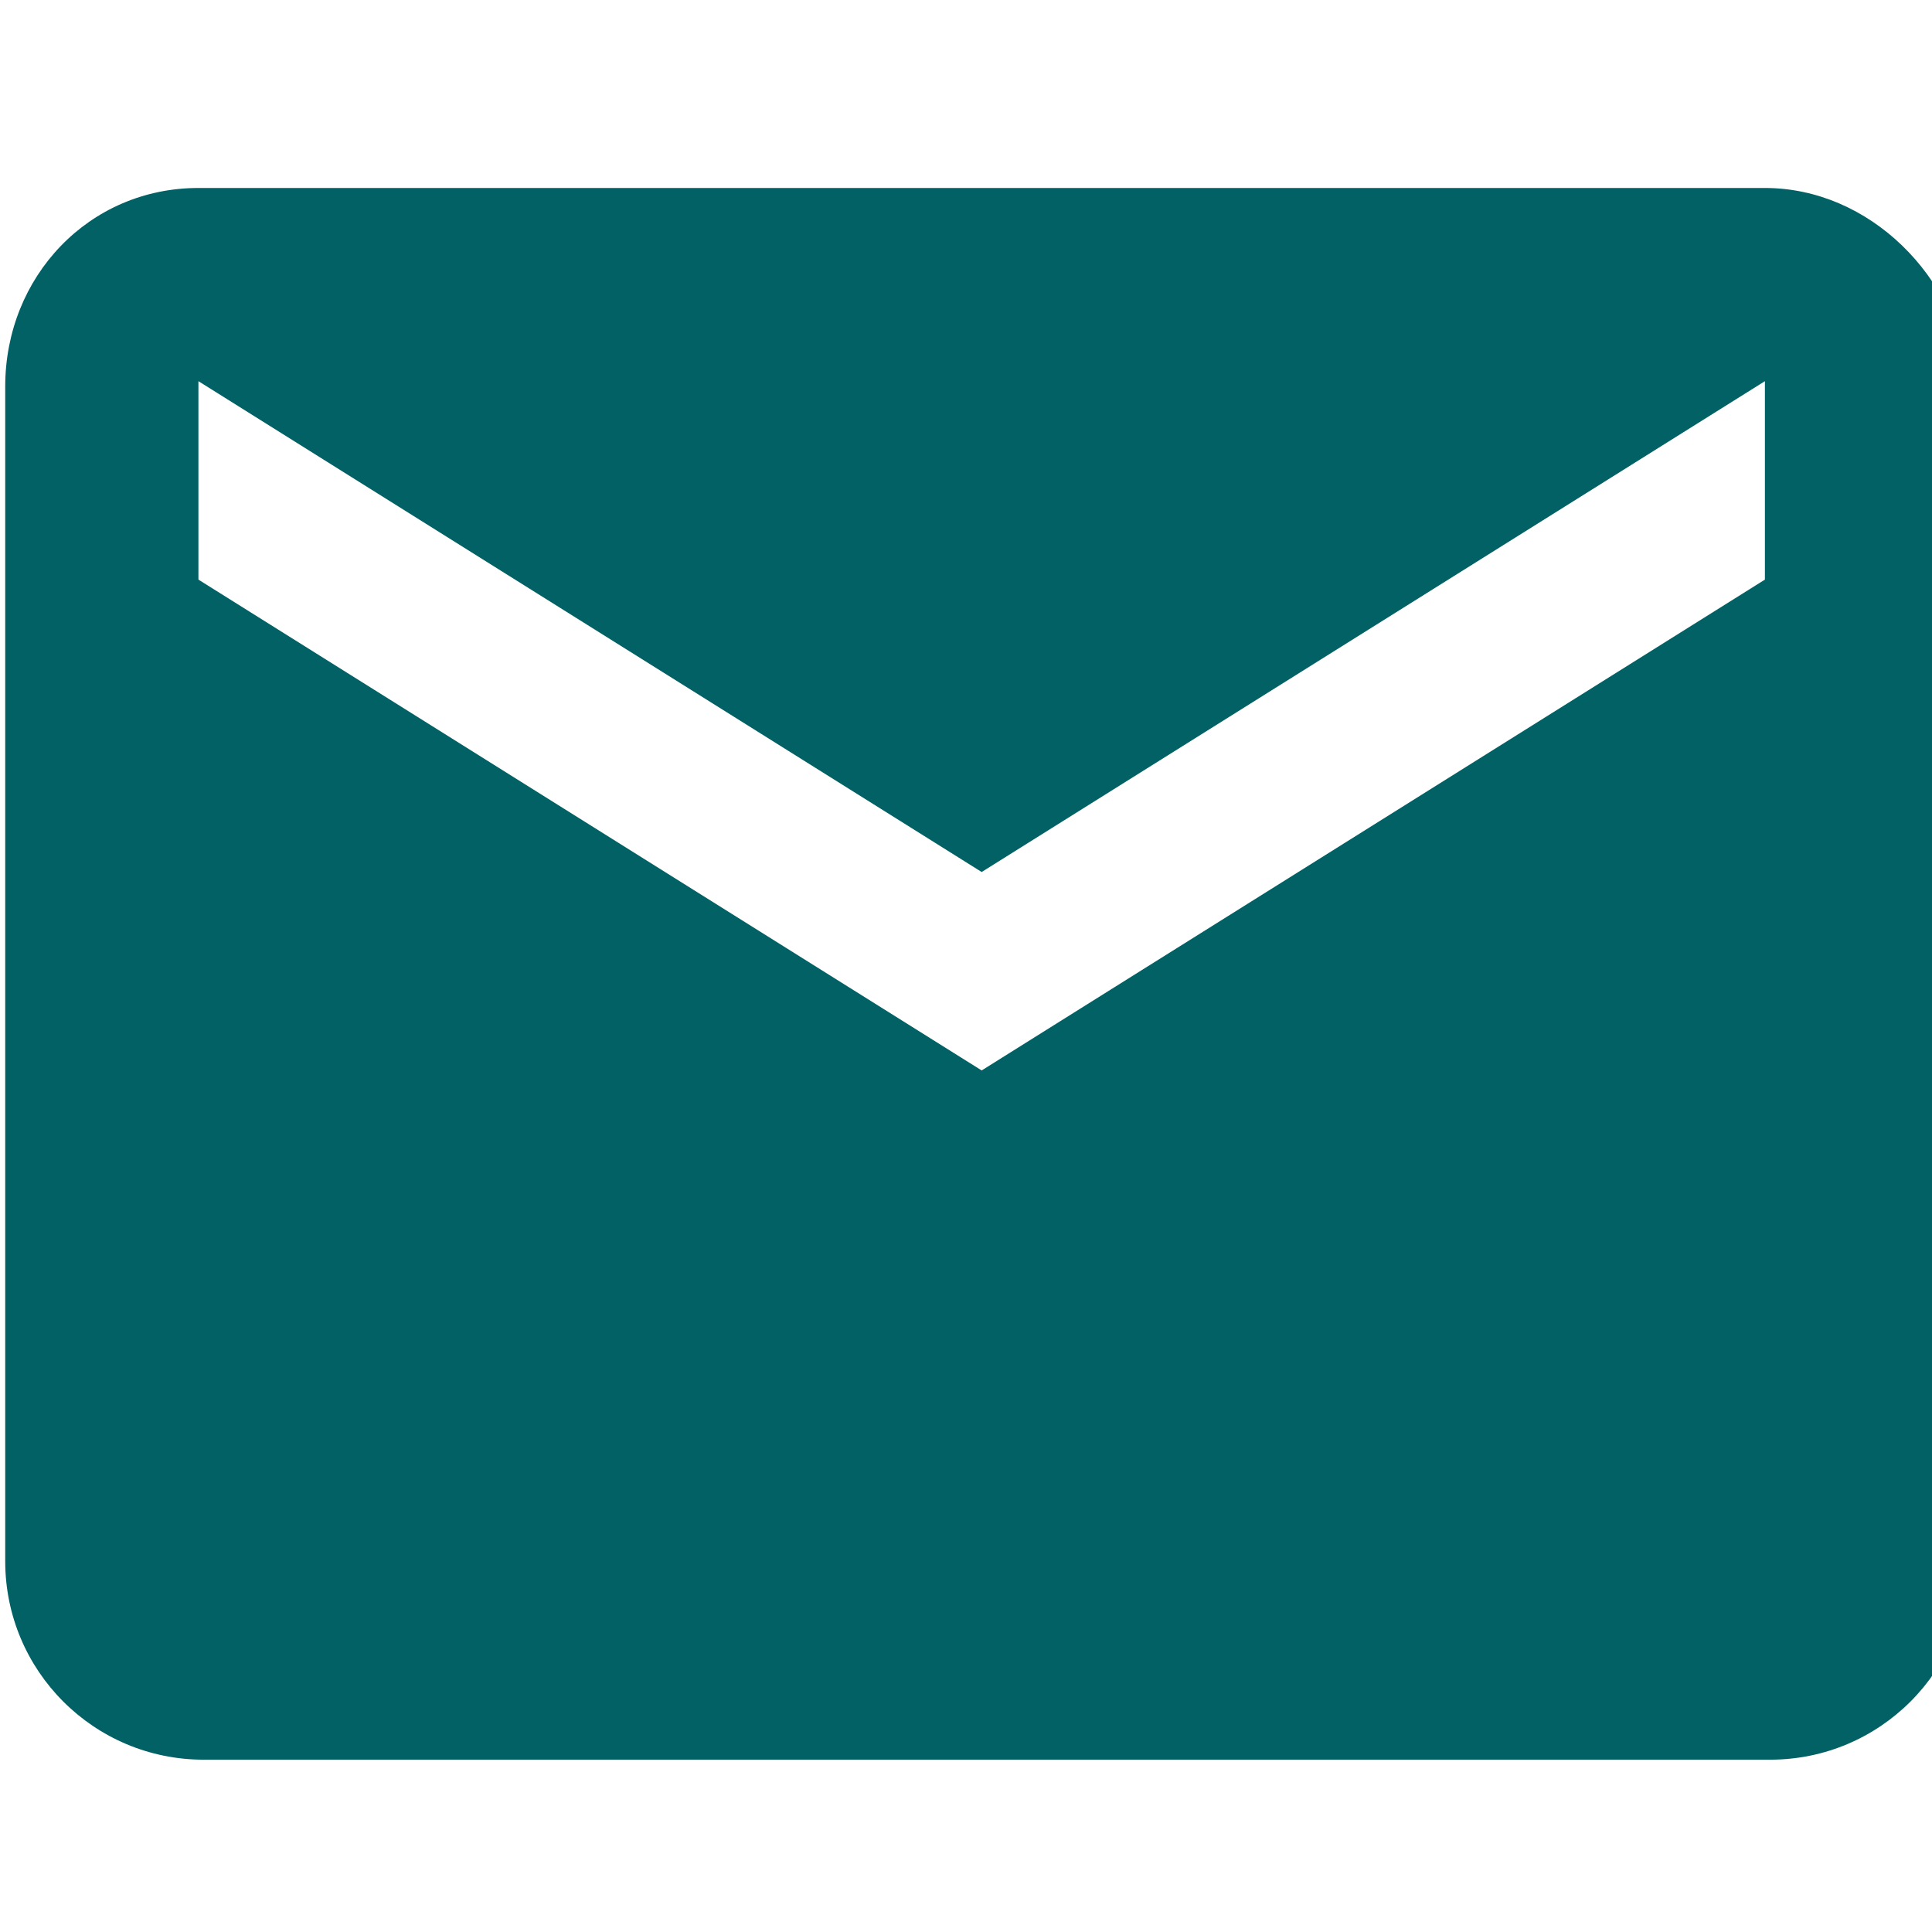 <?xml version="1.0" encoding="utf-8"?>
<!-- Generator: Adobe Illustrator 19.0.1, SVG Export Plug-In . SVG Version: 6.00 Build 0)  -->
<svg version="1.1" id="Layer_1" xmlns="http://www.w3.org/2000/svg" xmlns:xlink="http://www.w3.org/1999/xlink" x="0px" y="0px"
	 viewBox="-641 -15.5 37 37" style="enable-background:new -641 -15.5 37 37;" xml:space="preserve">
<style type="text/css">
	.st0{fill:#026165;}
</style>
<path class="st0" d="M-607.2-11.9h-30c-2.1,0-3.7,1.7-3.7,3.8l0,22.5c0,2.1,1.7,3.8,3.8,3.8h30c2.1,0,3.8-1.7,3.8-3.8V-8.2
	C-603.5-10.2-605.2-11.9-607.2-11.9z M-607.2-4.4l-15,9.4l-15-9.4v-3.8l15,9.4l15-9.4V-4.4z"/>
</svg>

